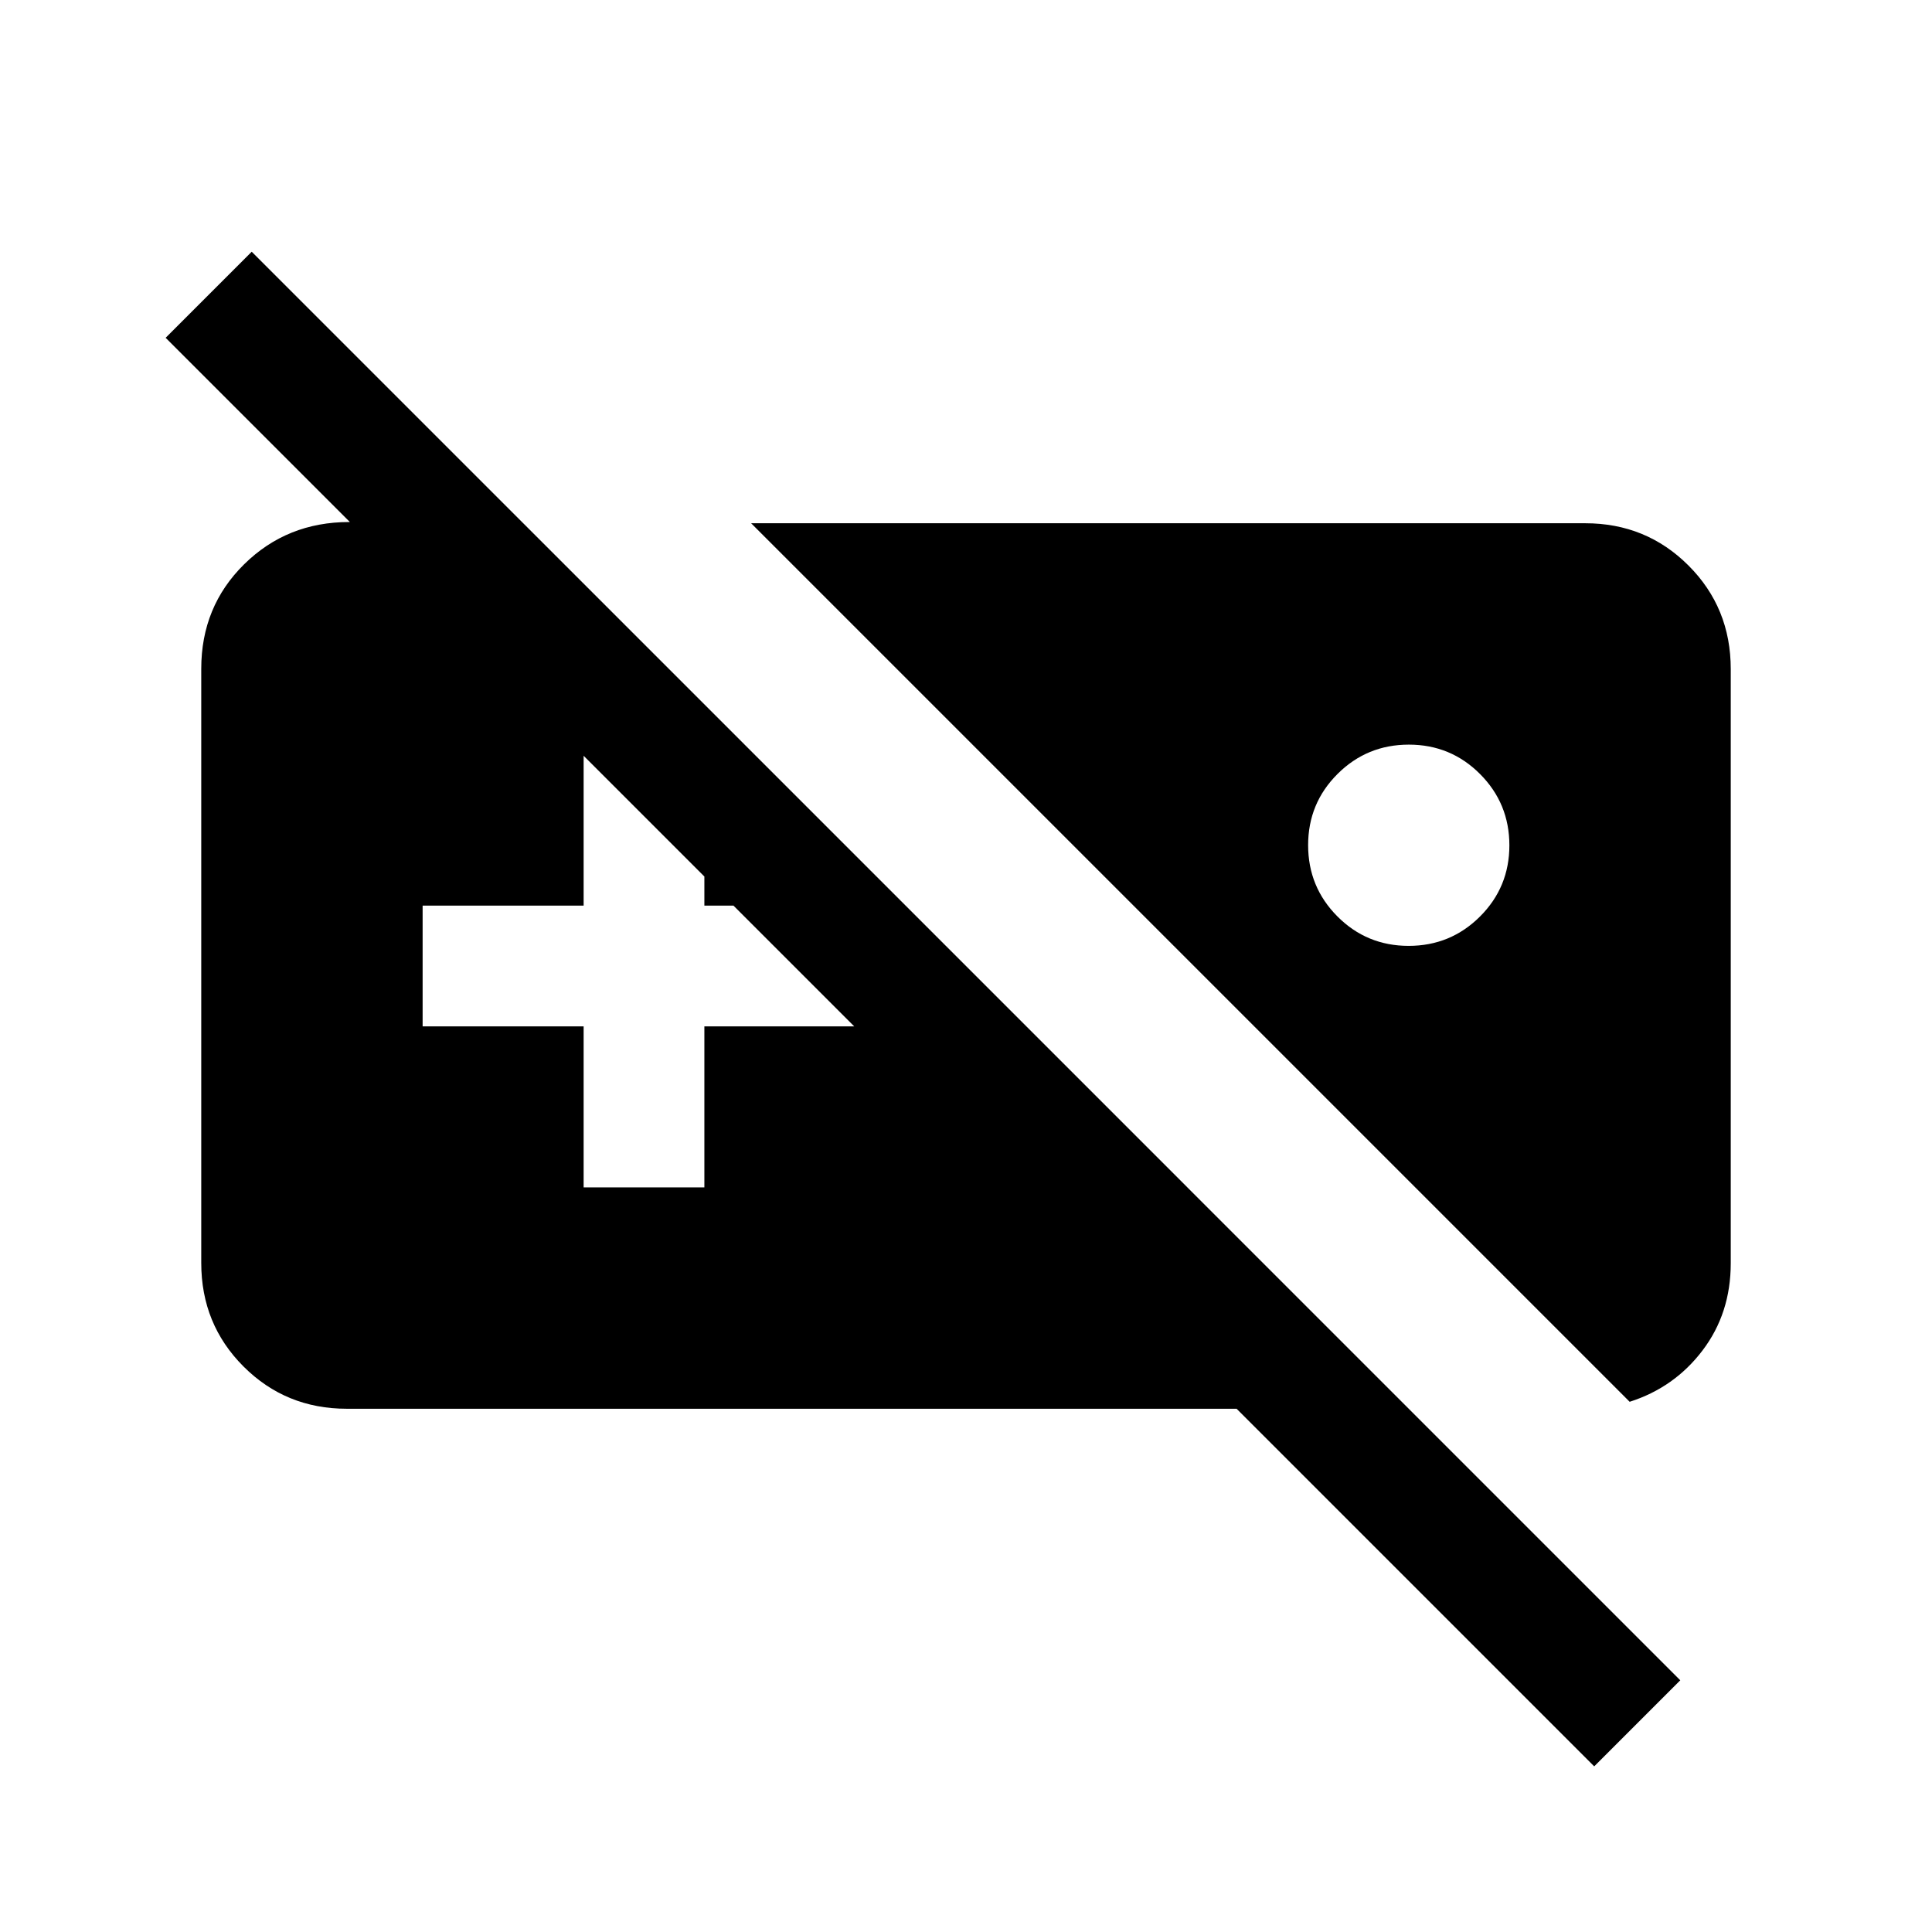<svg xmlns="http://www.w3.org/2000/svg" height="24" viewBox="0 -960 960 960" width="24"><path d="M172.31-260Q142-260 121-281q-21-21-21-51.45v-295.24q0-30.92 21.31-51.92t52.23-21h85.85L590-370h-85.54L82.31-792.15l42.77-42.77 709.84 709.84-42.77 42.77L614.46-260H172.31Zm200.92-440h414.46Q818-700 839-679q21 21 21 51.45v295.24q0 24.85-14 43.31t-36.23 25.54L373.23-700Zm326.82 110q-20.82 0-35.43 14.57Q650-560.86 650-540.05q0 20.82 14.57 35.43Q679.14-490 699.95-490q20.82 0 35.43-14.57Q750-519.14 750-539.95q0-20.82-14.57-35.43Q720.86-590 700.05-590ZM290-370h60v-80h80v-60h-80v-80h-60v80h-80v60h80v80Z"/></svg>